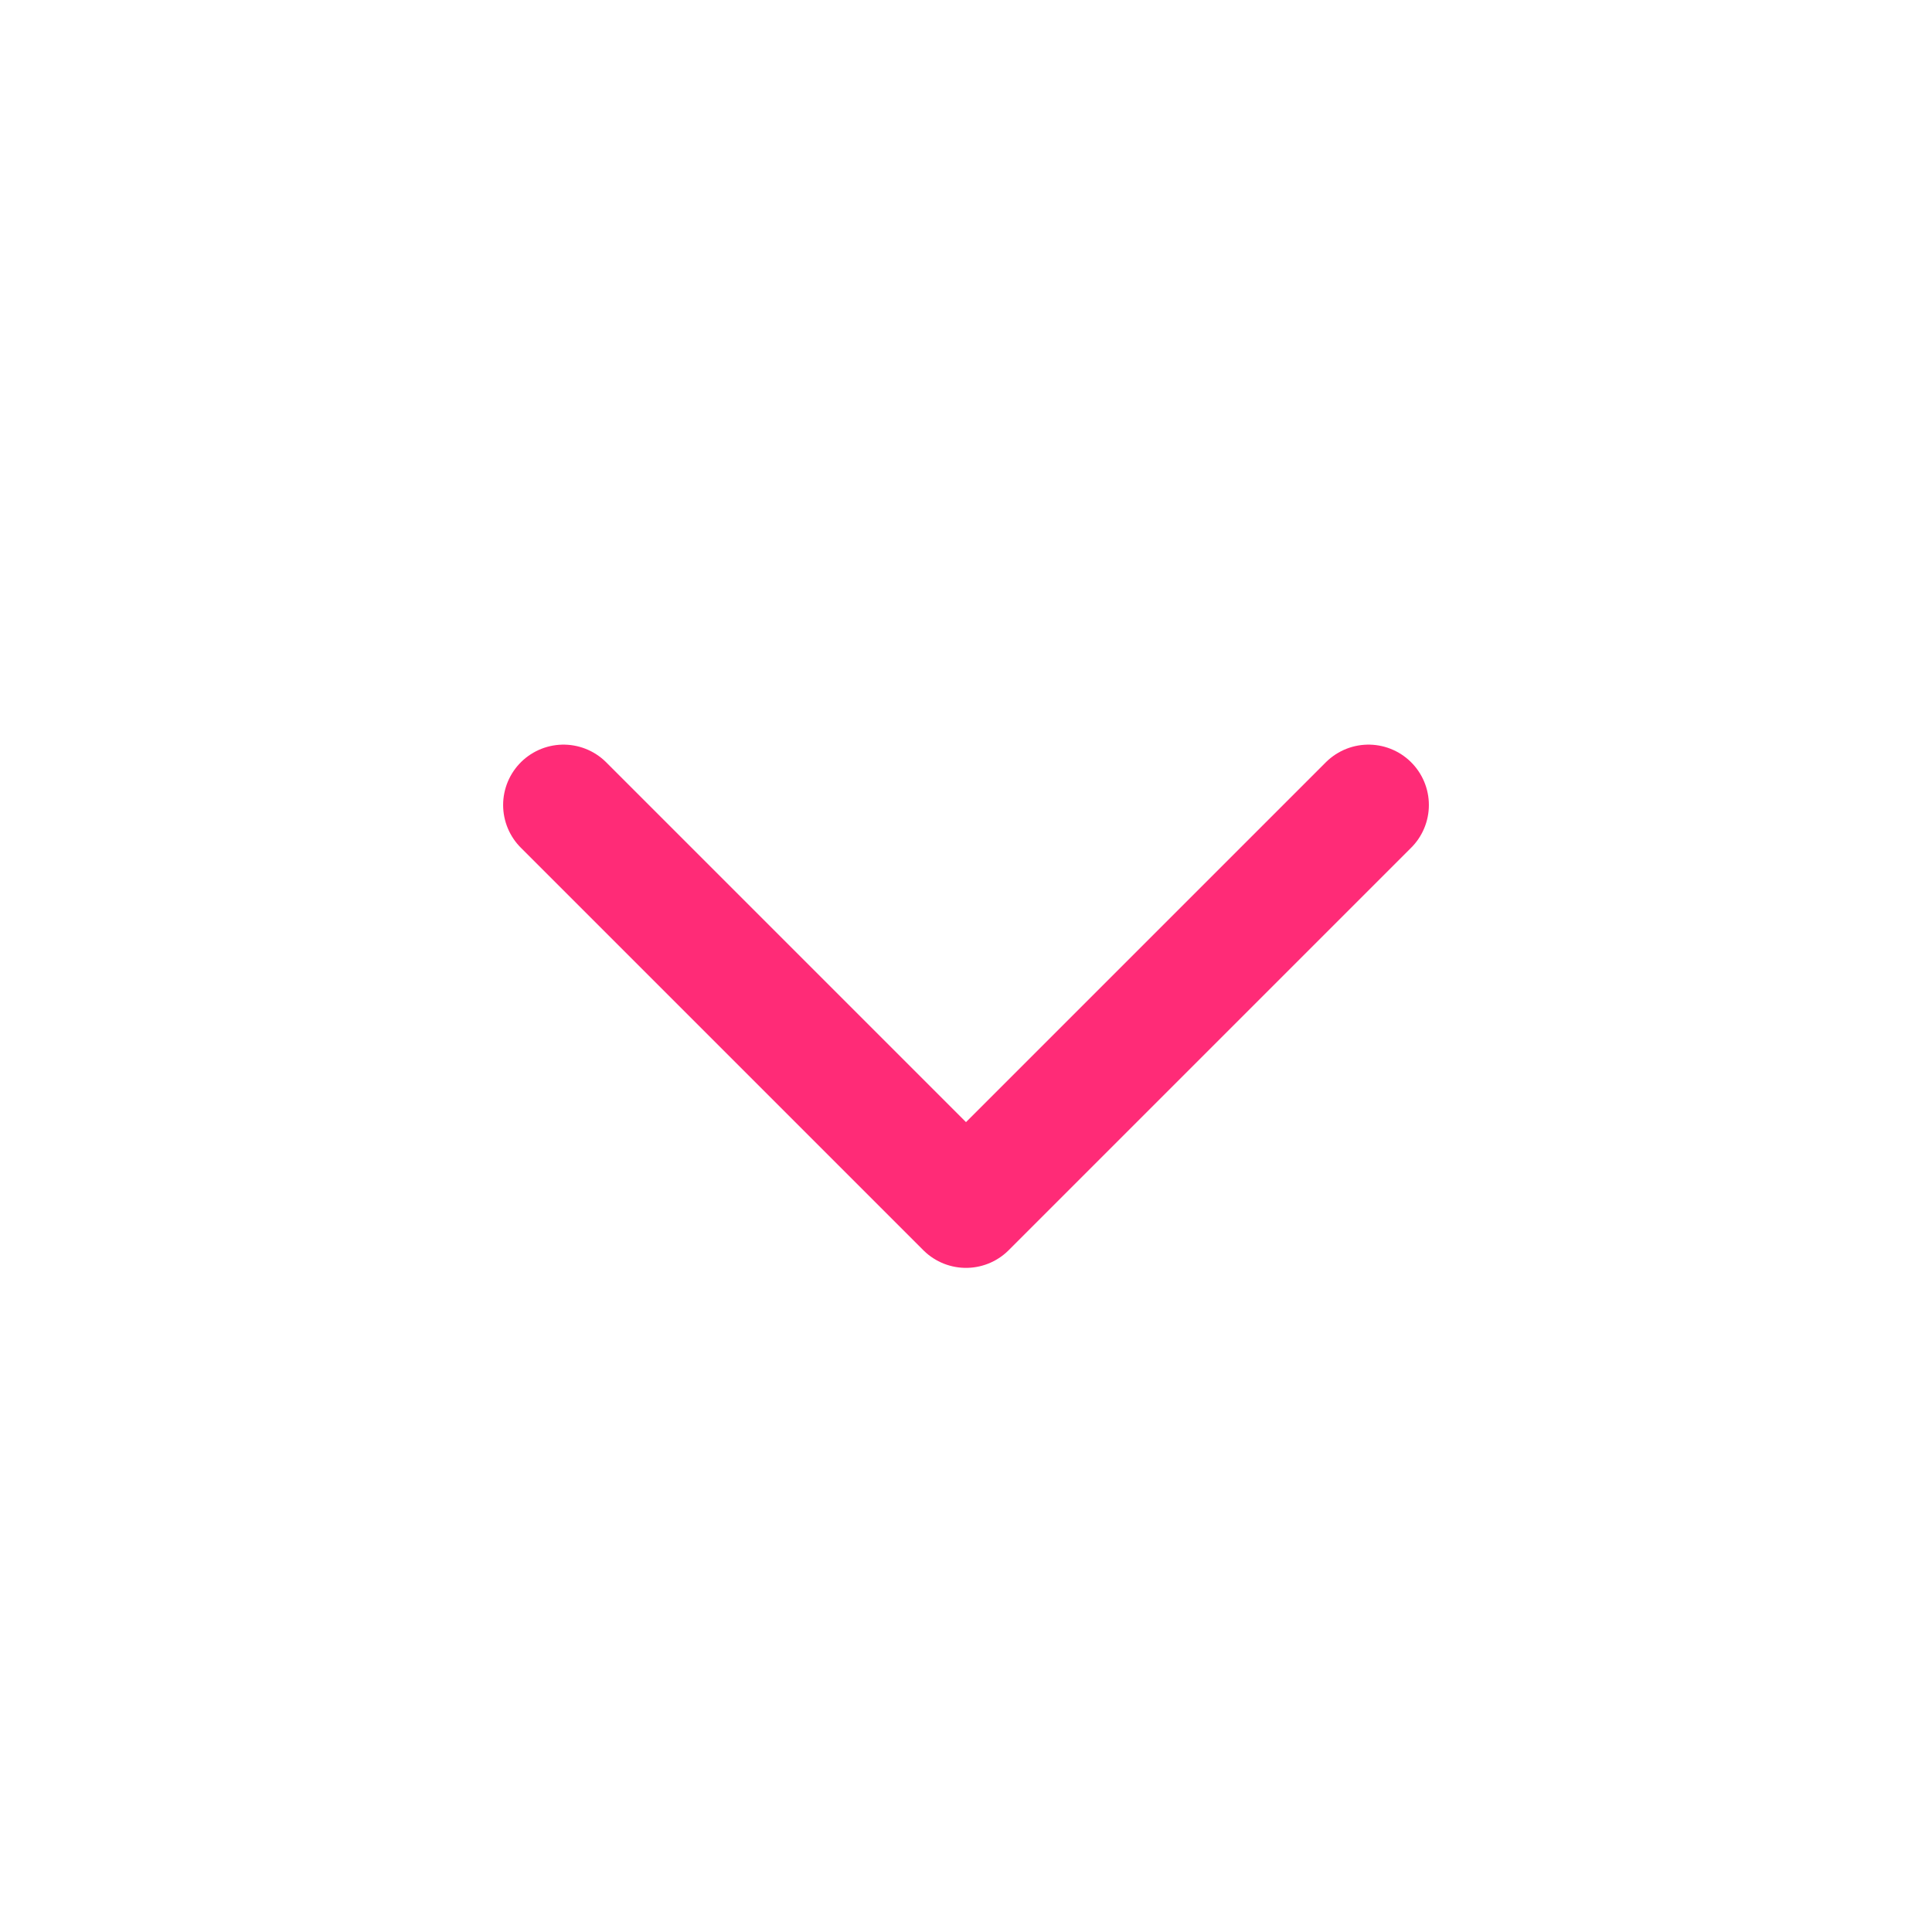 <svg id="chevron-error-down" width="24" height="24" viewBox="0 0 24 24"  fill="none" xmlns="http://www.w3.org/2000/svg">
<path d="M7 10L12 15L17 10" stroke="#FF2B77" stroke-width="1.5" stroke-linecap="round" stroke-linejoin="round"/>
</svg>
